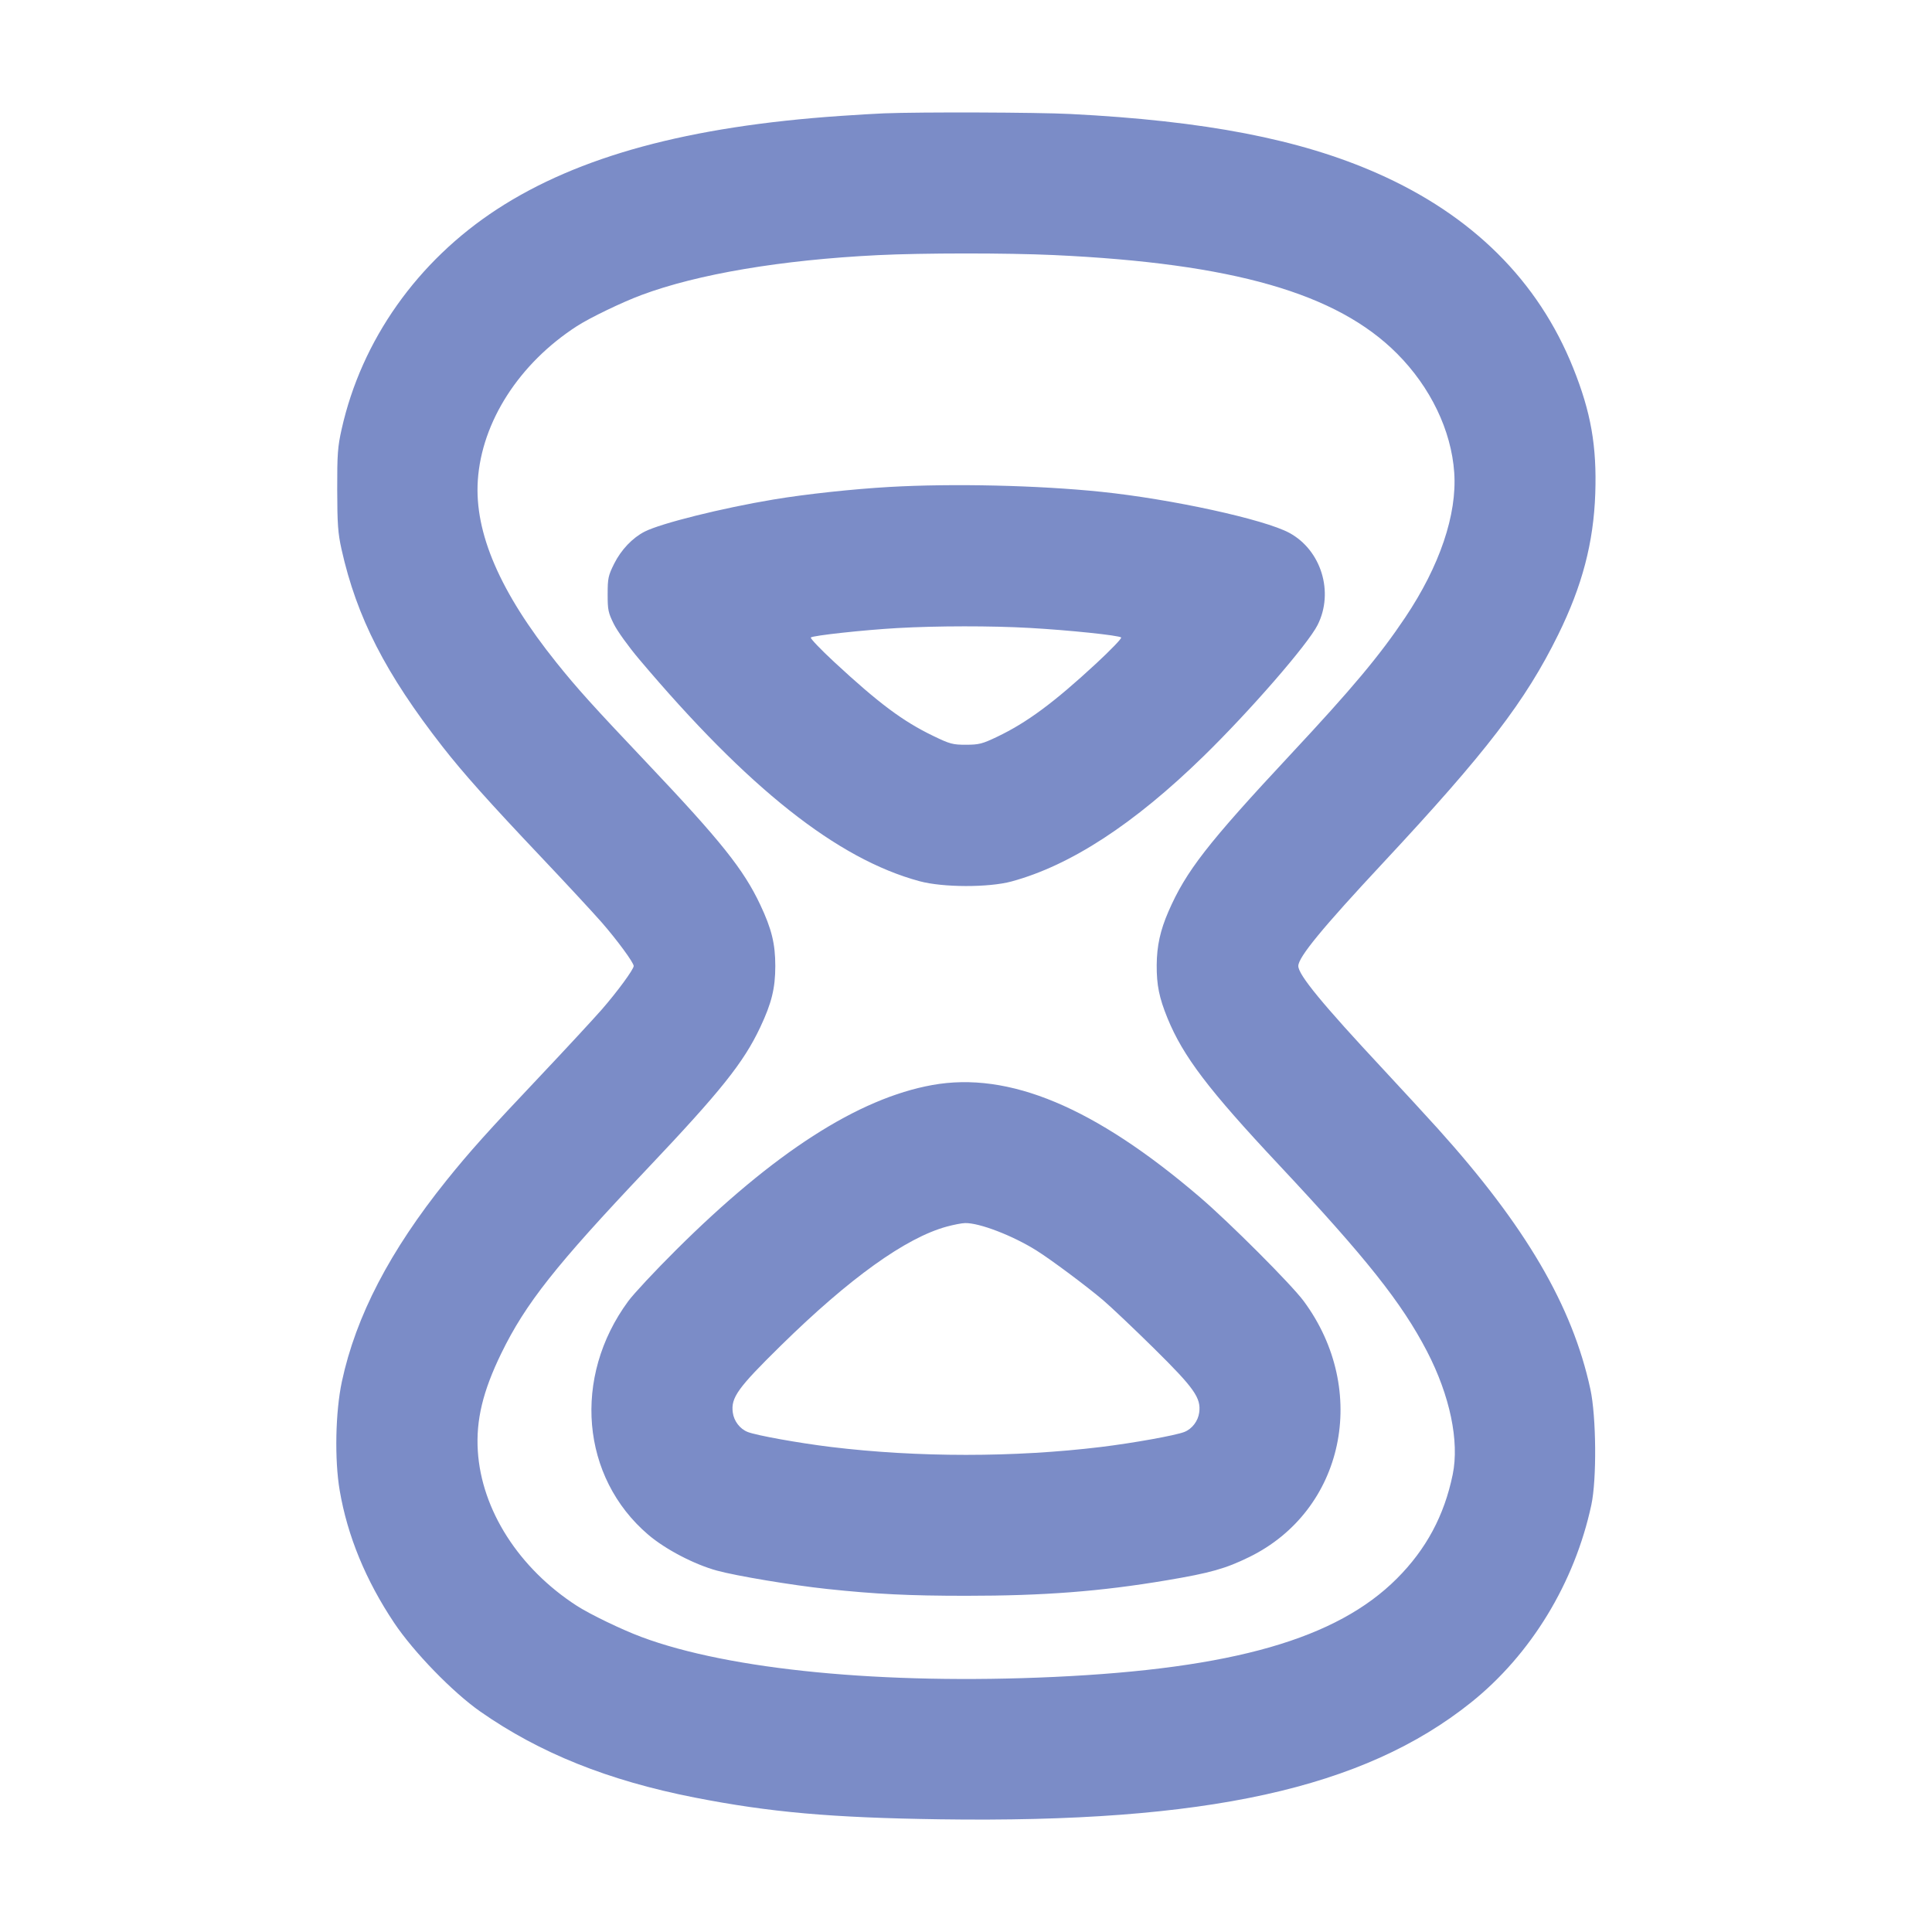 <svg xmlns="http://www.w3.org/2000/svg" viewBox="0 0 48 48" version="1.1">
	<path d="M21.96 2.816C21.775 2.823 21.289 2.852 20.88 2.88C17.107 3.139 14.372 3.882 12.354 5.195C10.372 6.485 8.983 8.448 8.488 10.662C8.39 11.099 8.376 11.283 8.378 12.168C8.38 13.024 8.396 13.247 8.485 13.647C8.862 15.337 9.579 16.738 10.997 18.554C11.511 19.212 12.151 19.928 13.439 21.288C14.04 21.922 14.717 22.653 14.945 22.912C15.331 23.354 15.744 23.916 15.744 24C15.744 24.084 15.331 24.646 14.945 25.088C14.717 25.347 14.04 26.078 13.441 26.712C12.119 28.109 11.671 28.608 11.092 29.328C9.684 31.081 8.841 32.703 8.494 34.324C8.333 35.077 8.309 36.268 8.44 37.032C8.632 38.158 9.086 39.262 9.793 40.32C10.278 41.045 11.249 42.045 11.934 42.524C13.411 43.556 15.115 44.239 17.256 44.659C19.126 45.026 20.654 45.161 23.352 45.2C29.969 45.296 33.872 44.437 36.547 42.298C38.036 41.106 39.119 39.33 39.536 37.391C39.673 36.757 39.66 35.193 39.512 34.512C39.063 32.44 37.906 30.465 35.719 28.037C35.443 27.731 34.834 27.07 34.367 26.568C32.852 24.944 32.256 24.219 32.256 24C32.256 23.781 32.852 23.056 34.367 21.432C36.928 18.686 37.9 17.419 38.713 15.768C39.311 14.553 39.592 13.481 39.634 12.263C39.674 11.082 39.527 10.243 39.086 9.144C38.218 6.976 36.577 5.346 34.214 4.304C32.295 3.457 29.933 3.001 26.592 2.832C25.765 2.79 22.877 2.78 21.96 2.816M21.807 6.339C19.415 6.457 17.333 6.808 15.936 7.33C15.45 7.511 14.657 7.894 14.333 8.103C12.899 9.029 11.967 10.48 11.871 11.937C11.785 13.238 12.425 14.718 13.826 16.464C14.339 17.104 14.727 17.534 16.076 18.958C17.91 20.894 18.474 21.6 18.888 22.478C19.171 23.078 19.262 23.447 19.262 24C19.262 24.553 19.171 24.922 18.888 25.522C18.474 26.4 17.91 27.106 16.076 29.042C13.806 31.439 13.059 32.383 12.454 33.624C11.996 34.564 11.824 35.28 11.871 36.046C11.962 37.513 12.89 38.965 14.333 39.897C14.657 40.106 15.45 40.489 15.936 40.67C18.128 41.489 21.947 41.858 26.184 41.663C30.629 41.457 33.21 40.717 34.706 39.218C35.434 38.49 35.883 37.652 36.092 36.634C36.261 35.809 36.024 34.674 35.453 33.573C34.828 32.369 33.938 31.249 31.773 28.939C30.024 27.074 29.393 26.243 29.006 25.296C28.799 24.789 28.735 24.473 28.738 23.976C28.741 23.503 28.826 23.115 29.029 22.648C29.464 21.646 29.999 20.957 32.064 18.744C33.598 17.101 34.277 16.289 34.912 15.341C35.769 14.062 36.202 12.783 36.13 11.742C36.058 10.693 35.539 9.616 34.706 8.782C33.21 7.283 30.629 6.543 26.184 6.337C25.009 6.283 22.922 6.284 21.807 6.339M22.1 12.098C21.191 12.15 20.013 12.277 19.224 12.409C17.939 12.623 16.422 13.001 16.016 13.208C15.713 13.363 15.432 13.659 15.259 14.004C15.112 14.299 15.097 14.366 15.097 14.761C15.096 15.153 15.111 15.223 15.251 15.505C15.335 15.676 15.615 16.064 15.871 16.368C18.587 19.588 20.801 21.342 22.848 21.894C23.428 22.051 24.563 22.053 25.13 21.9C26.596 21.502 28.173 20.475 29.897 18.793C31.049 17.67 32.492 16.01 32.735 15.528C33.147 14.712 32.826 13.668 32.033 13.239C31.412 12.903 29.108 12.4 27.36 12.219C25.799 12.057 23.678 12.008 22.1 12.098M22.296 15.604C21.464 15.651 20.197 15.789 20.145 15.838C20.124 15.858 20.387 16.133 20.729 16.45C21.834 17.474 22.432 17.92 23.184 18.283C23.602 18.485 23.67 18.503 24 18.503C24.322 18.502 24.404 18.482 24.772 18.306C25.512 17.953 26.18 17.46 27.231 16.487C27.595 16.15 27.876 15.858 27.855 15.838C27.799 15.785 26.559 15.656 25.584 15.601C24.63 15.547 23.284 15.548 22.296 15.604M23.163 26.957C21.318 27.29 19.225 28.638 16.796 31.056C16.278 31.571 15.744 32.143 15.608 32.328C14.219 34.215 14.433 36.703 16.107 38.131C16.532 38.493 17.25 38.868 17.814 39.022C18.302 39.155 19.681 39.385 20.544 39.477C21.755 39.606 22.592 39.647 24 39.647C25.938 39.647 27.343 39.539 28.986 39.262C30.07 39.08 30.448 38.973 31.038 38.684C33.395 37.529 34.03 34.547 32.392 32.328C32.085 31.913 30.553 30.379 29.808 29.741C27.197 27.506 25.066 26.614 23.163 26.957M23.52 30.475C22.503 30.753 21.108 31.754 19.404 33.427C18.327 34.485 18.156 34.723 18.206 35.094C18.234 35.306 18.384 35.502 18.576 35.577C18.794 35.663 19.851 35.853 20.648 35.95C22.801 36.211 25.199 36.211 27.352 35.95C28.149 35.853 29.206 35.663 29.424 35.577C29.616 35.502 29.766 35.306 29.794 35.094C29.843 34.731 29.672 34.489 28.67 33.5C28.174 33.011 27.606 32.473 27.408 32.304C27.001 31.958 26.112 31.294 25.752 31.069C25.159 30.697 24.334 30.38 23.978 30.387C23.898 30.388 23.692 30.428 23.52 30.475" stroke="none" fill="#7b8cc7" fill-rule="evenodd"></path>
</svg>